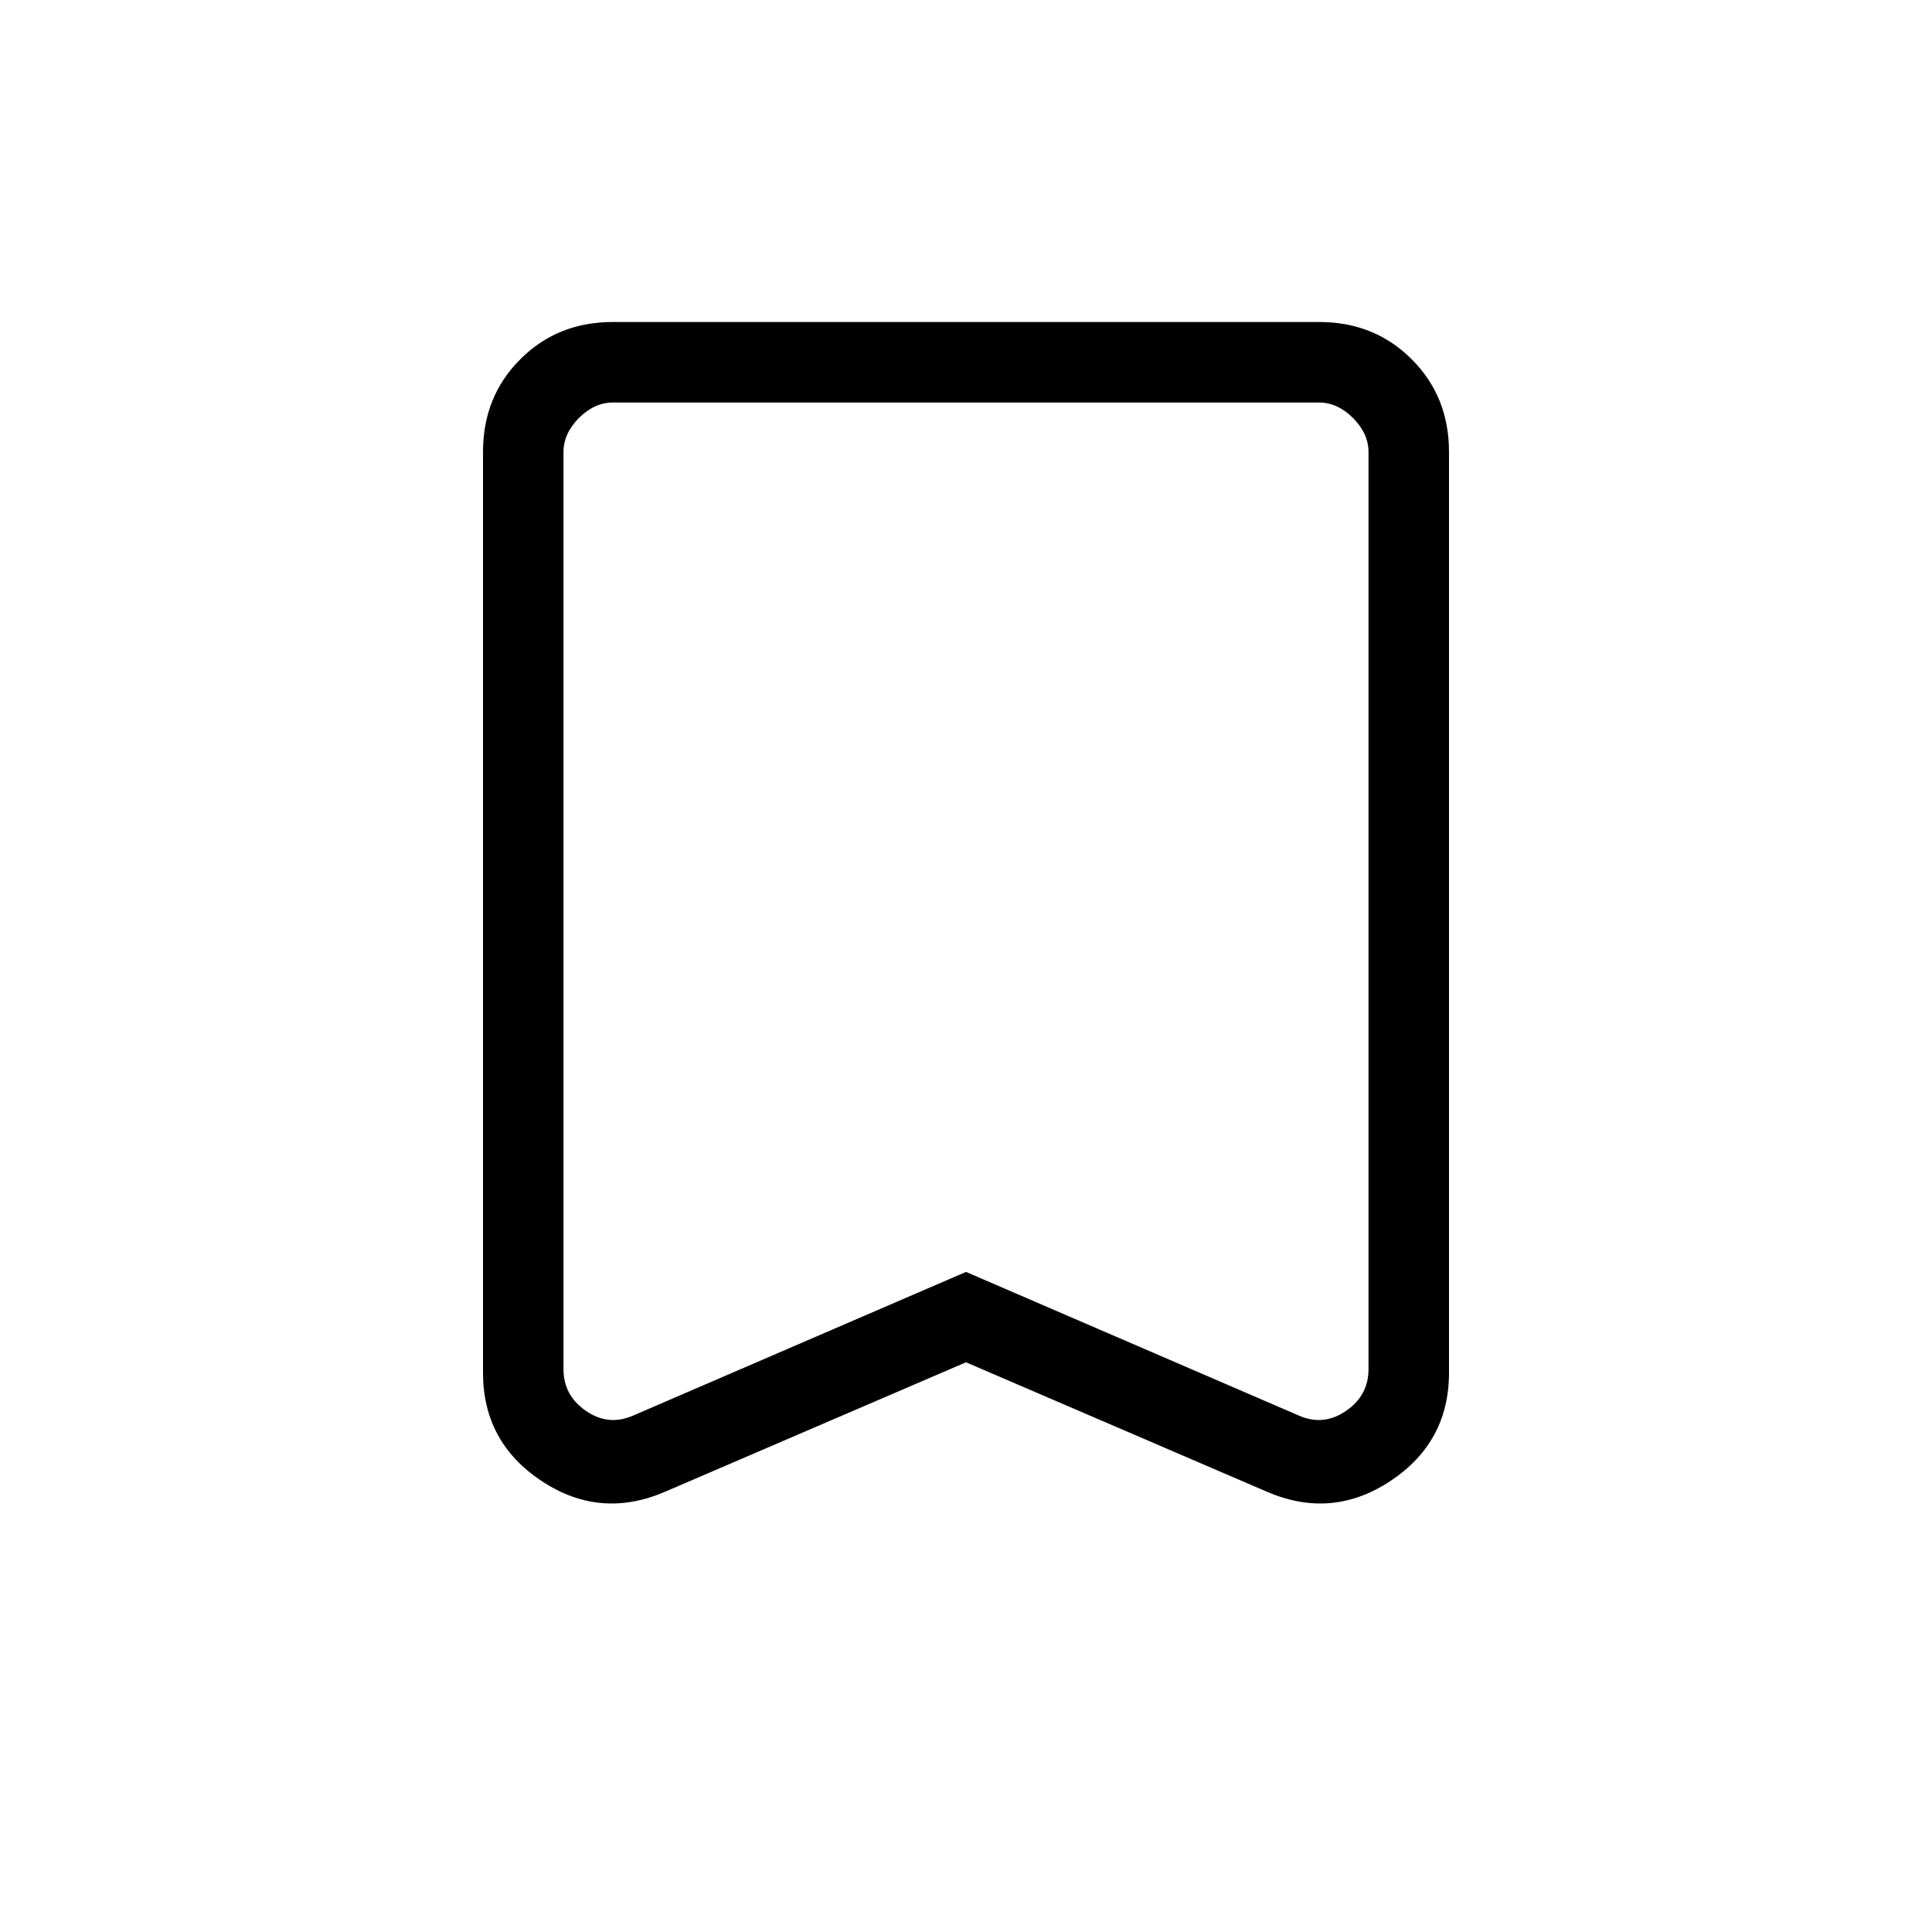 <svg width="50" height="50" viewBox="0 0 50 50" fill="none" xmlns="http://www.w3.org/2000/svg">
<path d="M25 35.256L17.212 38.606C16.09 39.09 15.024 38.996 14.015 38.327C13.005 37.658 12.5 36.724 12.5 35.525V11.698C12.5 10.739 12.822 9.94 13.465 9.298C14.106 8.655 14.906 8.333 15.865 8.333H34.135C35.094 8.333 35.894 8.655 36.535 9.298C37.178 9.94 37.5 10.739 37.5 11.698V35.525C37.5 36.724 36.995 37.658 35.985 38.327C34.976 38.996 33.91 39.09 32.788 38.606L25 35.256ZM25 32.917L33.615 36.635C34.041 36.821 34.448 36.781 34.835 36.514C35.223 36.248 35.417 35.887 35.417 35.431V11.7C35.417 11.38 35.283 11.087 35.017 10.819C34.749 10.551 34.455 10.417 34.135 10.417H15.865C15.545 10.417 15.251 10.55 14.983 10.817C14.717 11.085 14.583 11.378 14.583 11.698V35.433C14.583 35.887 14.777 36.248 15.165 36.514C15.552 36.781 15.959 36.821 16.385 36.635L25 32.917ZM25 10.417H14.583H35.417H25Z" fill="black"/>
</svg>
